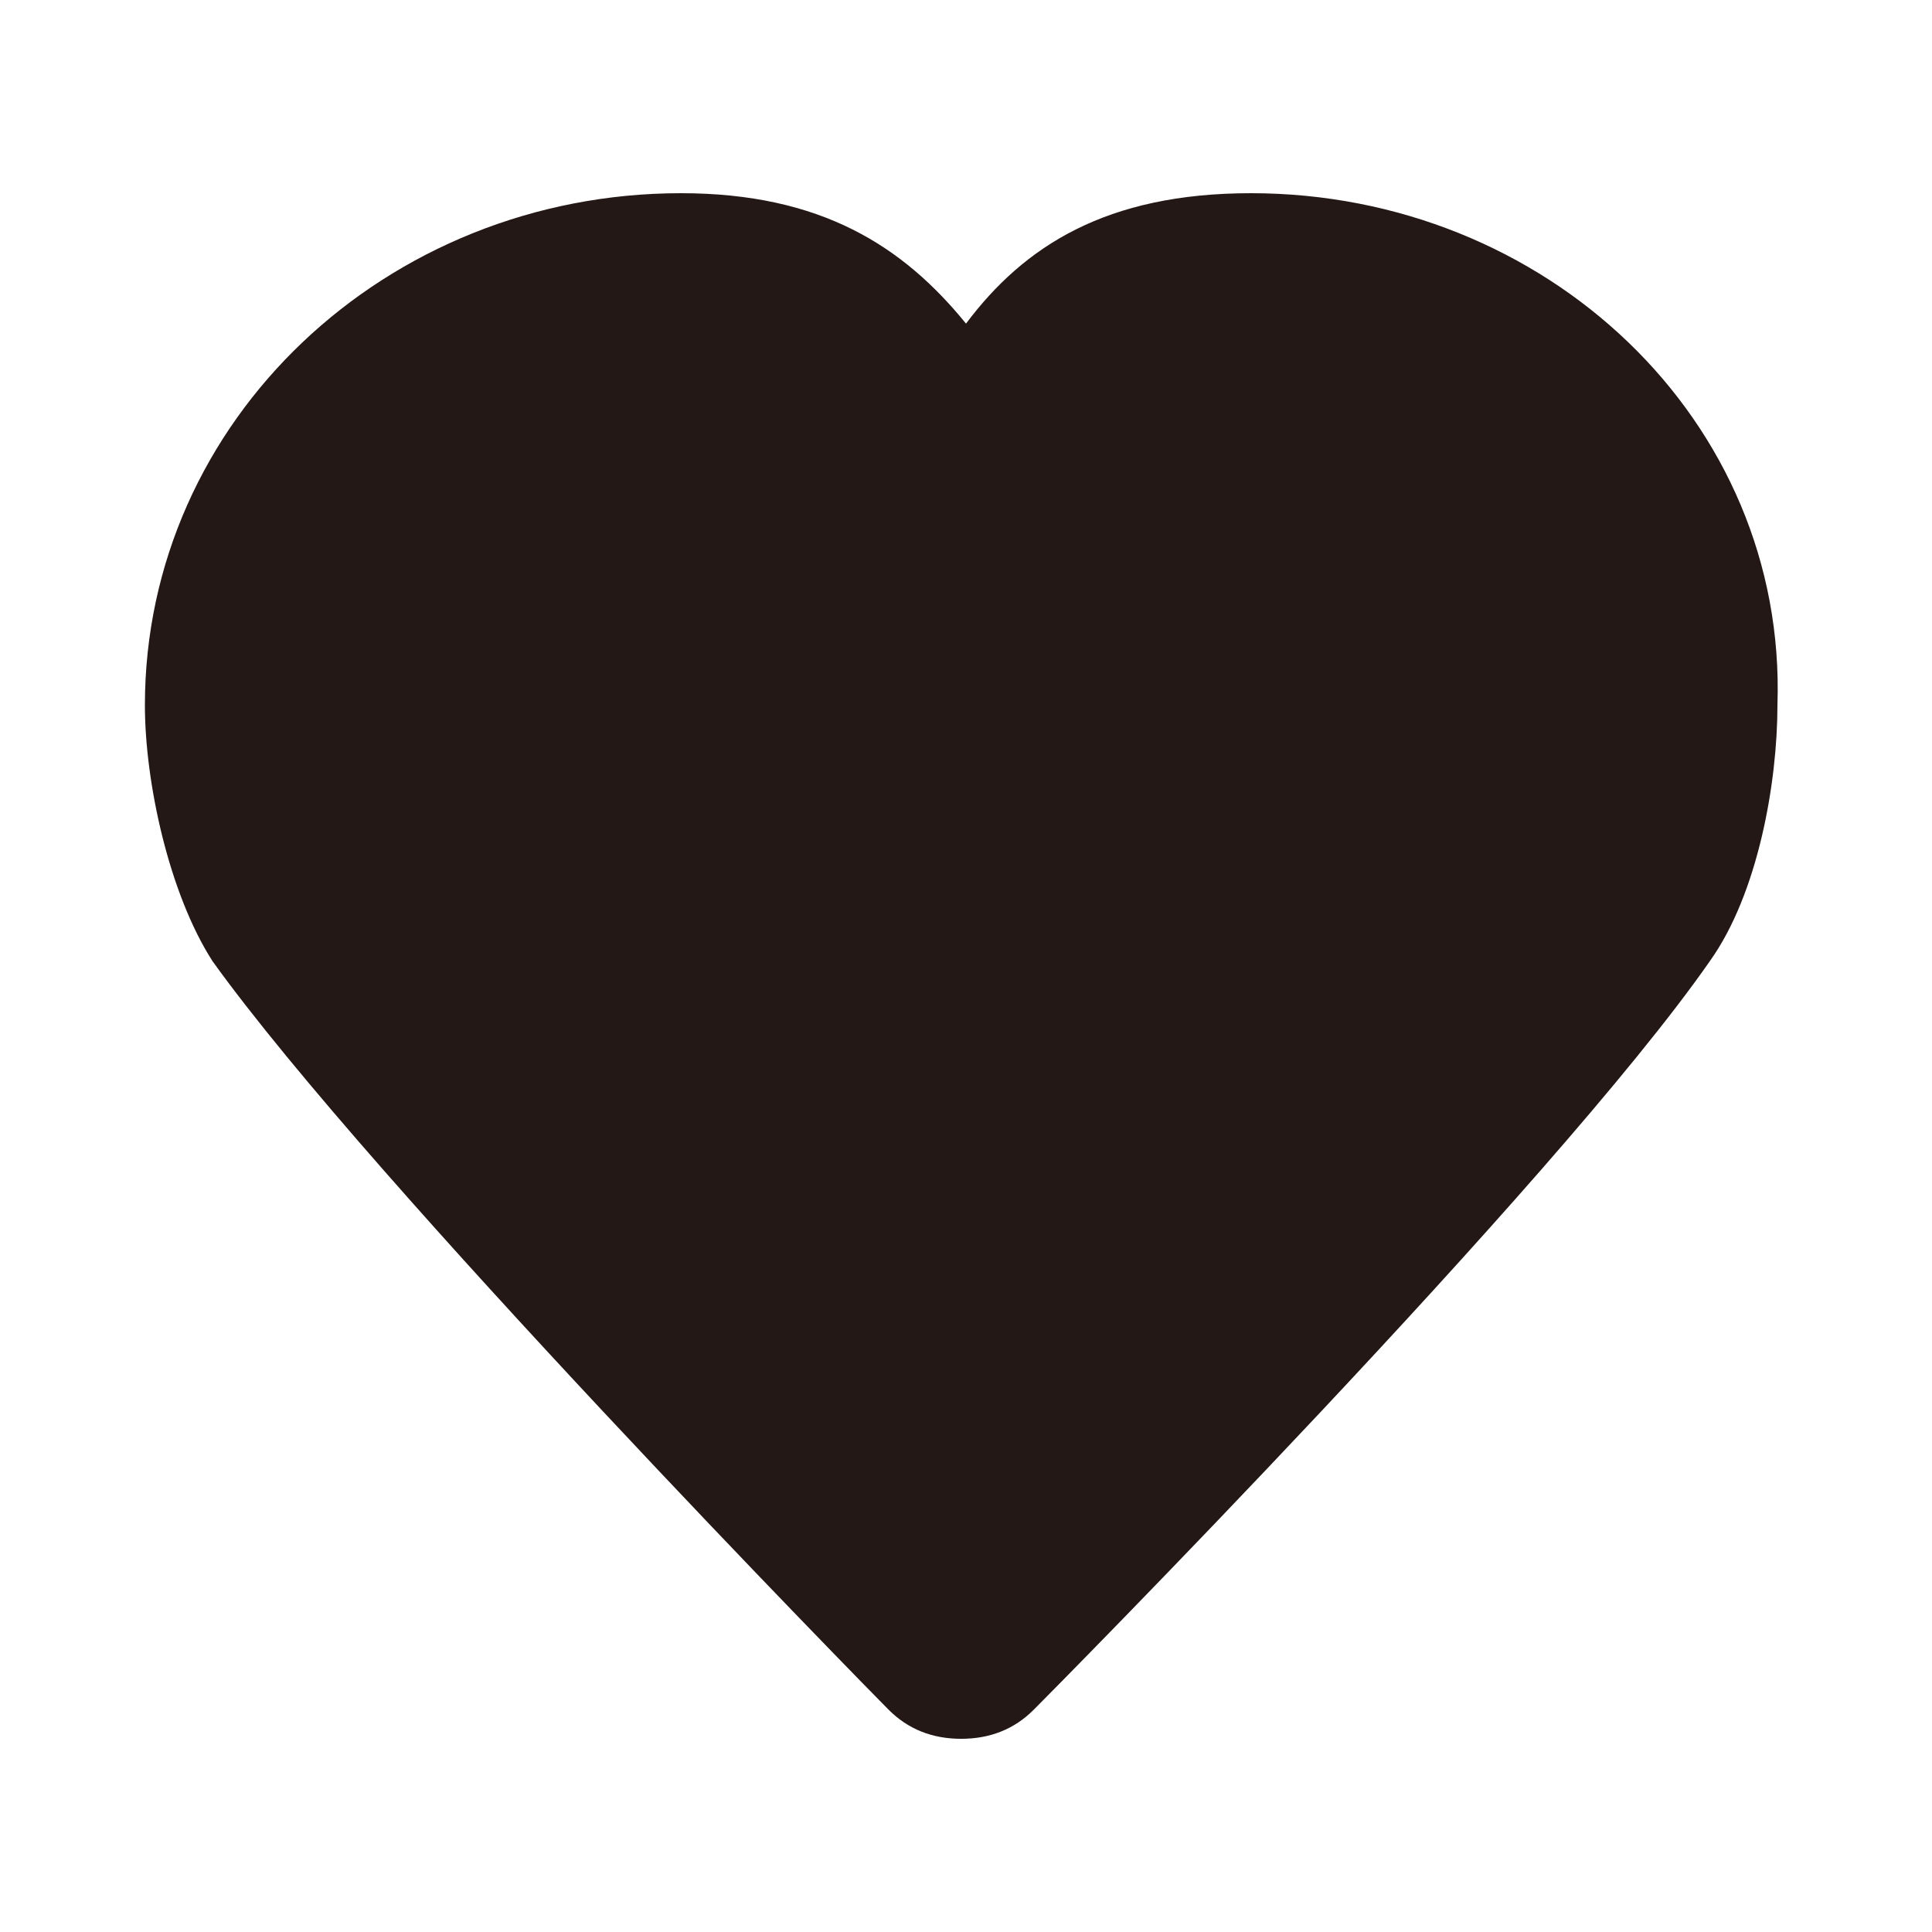 <?xml version="1.0" encoding="utf-8"?>
<!-- Generator: Adobe Illustrator 18.0.0, SVG Export Plug-In . SVG Version: 6.00 Build 0)  -->
<!DOCTYPE svg PUBLIC "-//W3C//DTD SVG 1.1//EN" "http://www.w3.org/Graphics/SVG/1.1/DTD/svg11.dtd">
<svg version="1.1" id="图层_1" xmlns="http://www.w3.org/2000/svg" xmlns:xlink="http://www.w3.org/1999/xlink" x="0px" y="0px"
	 viewBox="0 0 40 40" enable-background="new 0 0 40 40" xml:space="preserve">
<path fill="#231815" d="M25.9,4c-3,0-4.7,1.1-5.9,2.7C18.7,5.1,17,4,14.1,4C8,4,3,8.7,3,14.6c0,1.6,0.5,3.9,1.4,5.3
	c3.3,4.6,13.6,15.1,14,15.5c0.4,0.4,0.9,0.6,1.5,0.6c0.6,0,1.1-0.2,1.5-0.6c0.4-0.4,10.8-10.9,14-15.5c1-1.4,1.4-3.7,1.4-5.3
	C37,8.7,32,4,25.9,4L25.9,4z"/>
</svg>
